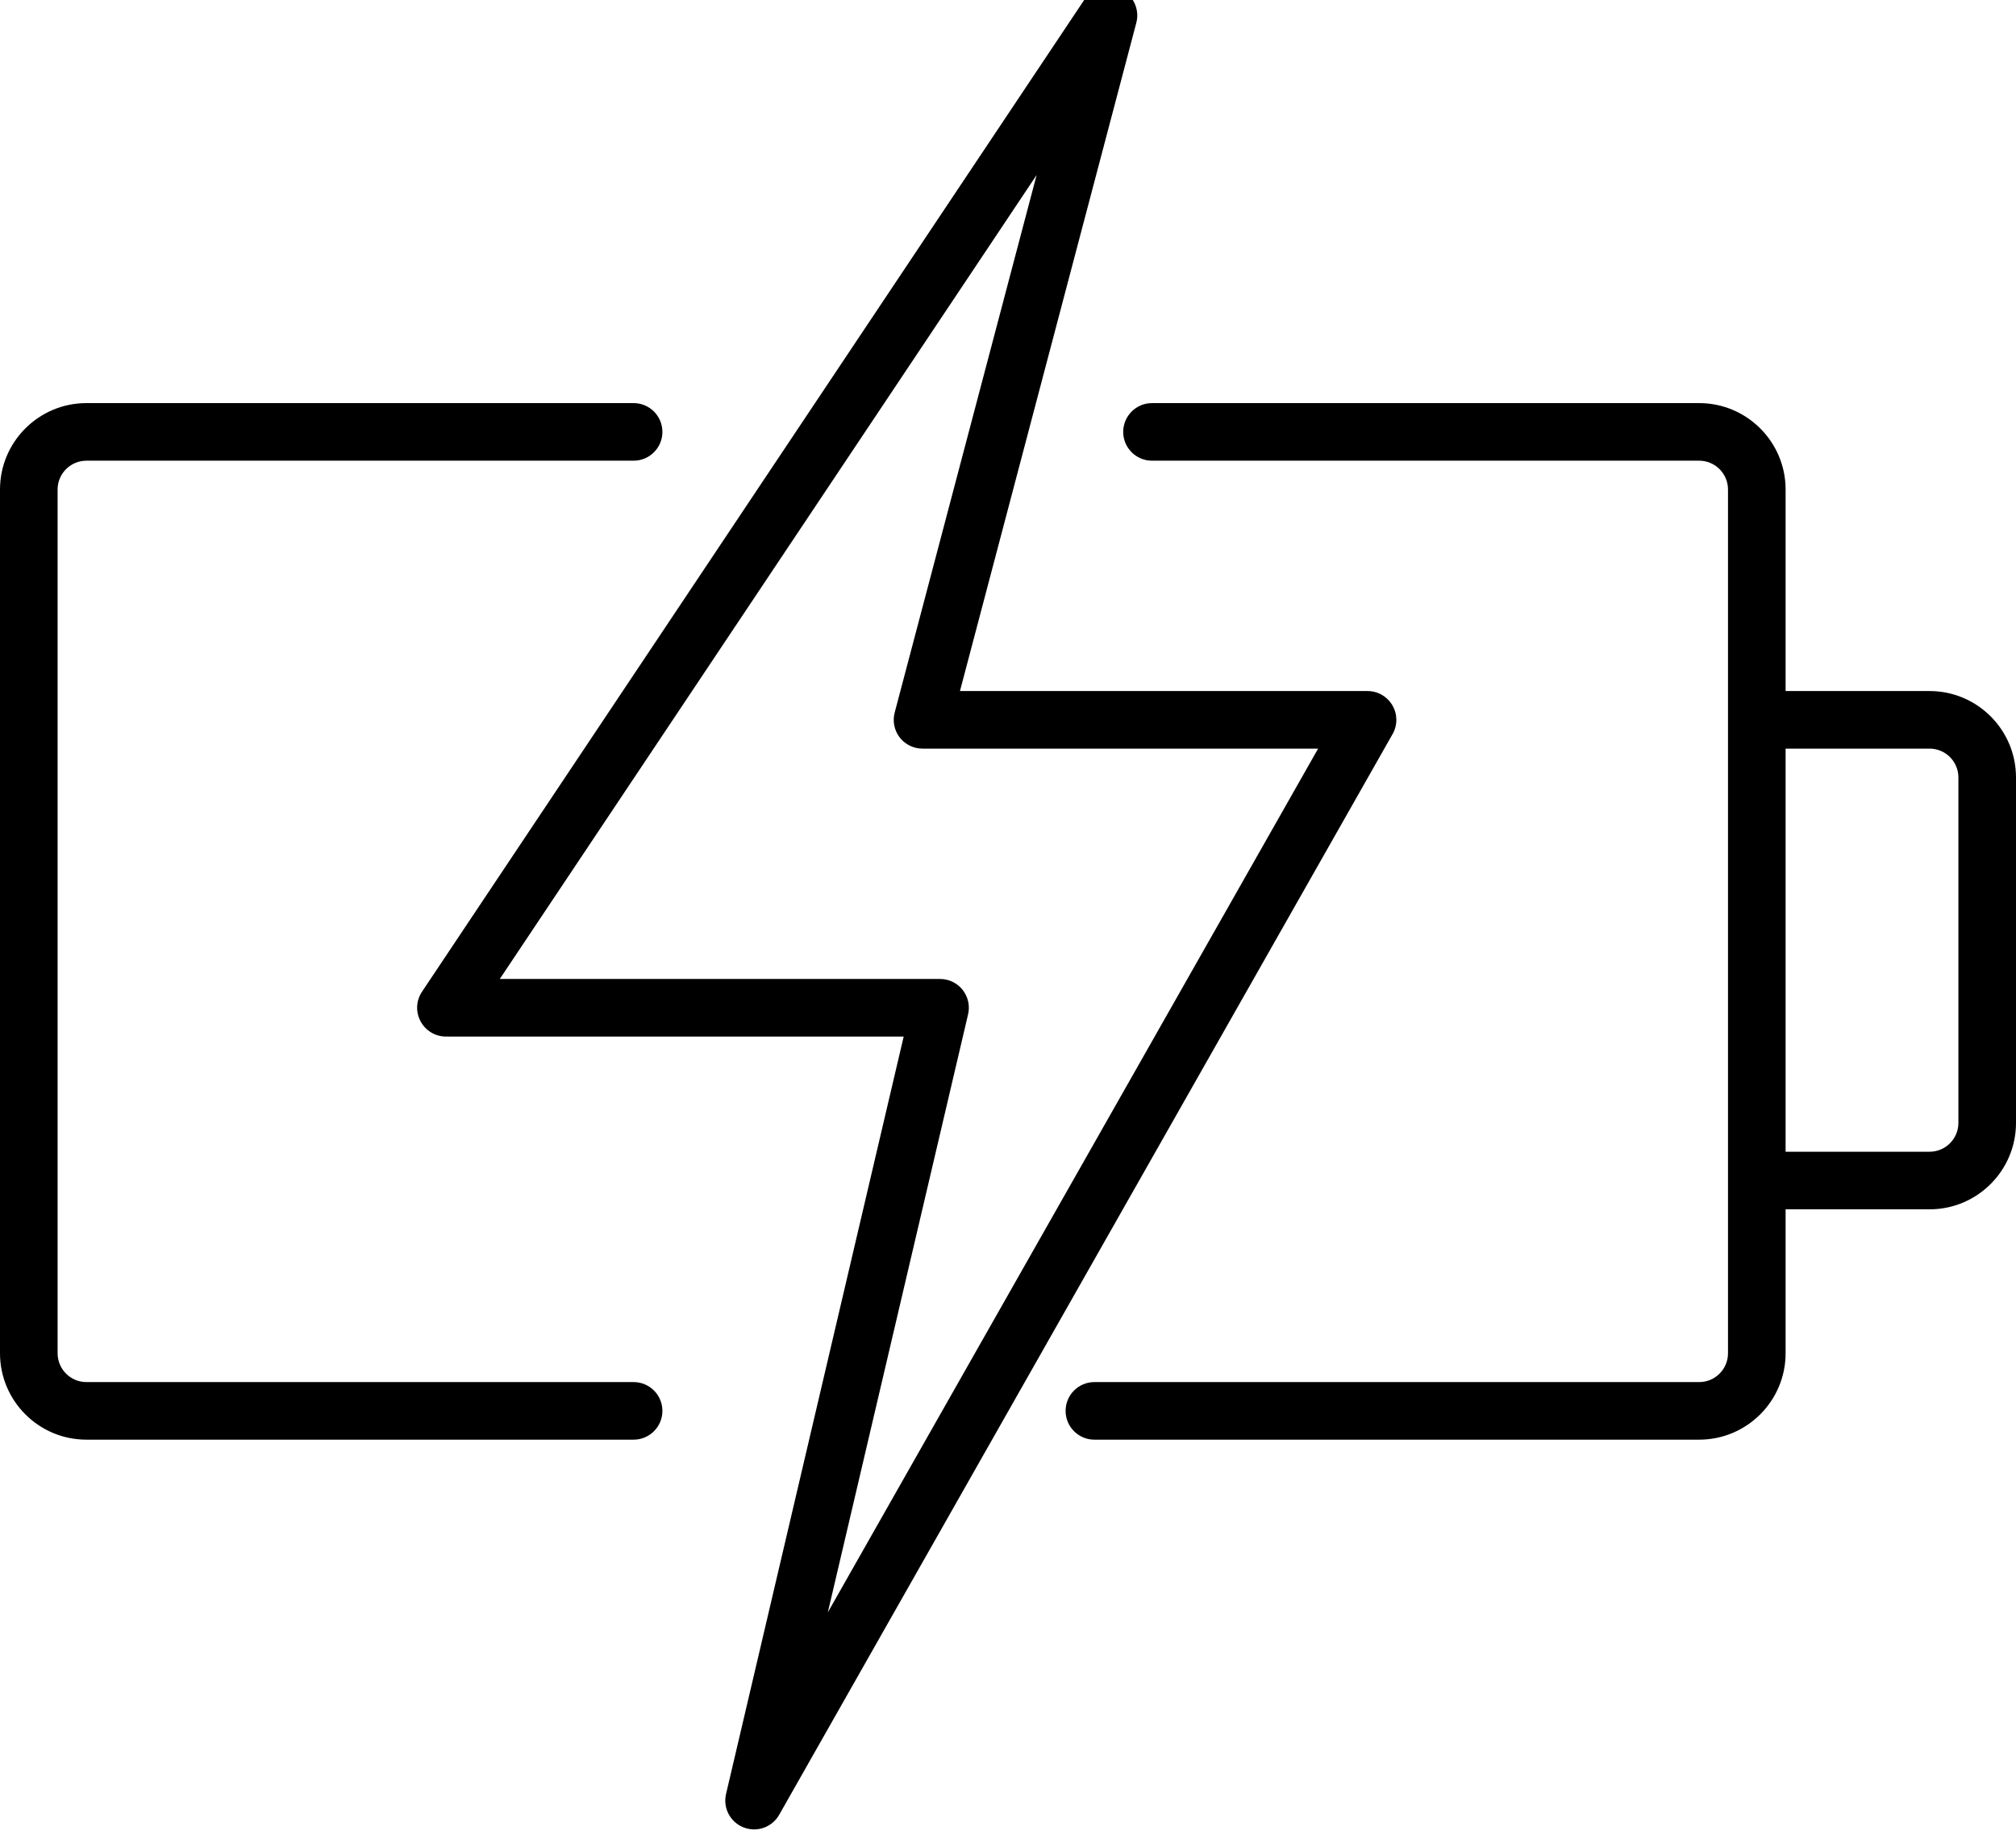 <!-- Generated by IcoMoon.io -->
<svg version="1.1" xmlns="http://www.w3.org/2000/svg" width="35" height="32" viewBox="0 0 35 32">
<title>battery</title>
<path d="M1.5 25h9.5c0.276 0 0.5-0.224 0.5-0.5s-0.224-0.5-0.5-0.5h-9.5c-0.275 0-0.5-0.224-0.5-0.5v-15c0-0.276 0.225-0.5 0.5-0.5h9.5c0.276 0 0.5-0.224 0.5-0.5s-0.224-0.5-0.5-0.5h-9.5c-0.827 0-1.5 0.673-1.5 1.5v15c0 0.827 0.673 1.5 1.5 1.5zM31 12v-3.5c0-0.827-0.673-1.5-1.5-1.5h-9.5c-0.276 0-0.5 0.224-0.5 0.5s0.224 0.5 0.5 0.5h9.5c0.275 0 0.5 0.224 0.5 0.5v15c0 0.276-0.225 0.5-0.5 0.5h-10.5c-0.276 0-0.5 0.224-0.5 0.5s0.224 0.5 0.5 0.5h10.5c0.827 0 1.5-0.673 1.5-1.5v-2.5h2.5c0.827 0 1.5-0.673 1.5-1.5v-6c0-0.827-0.673-1.5-1.5-1.5h-2.5zM34 13.5v6c0 0.276-0.225 0.5-0.5 0.5h-2.5v-7h2.5c0.275 0 0.5 0.224 0.5 0.5zM12.909 31.733c0.060 0.023 0.122 0.035 0.183 0.035 0.176 0 0.344-0.093 0.435-0.253l10.65-18.768c0.088-0.155 0.087-0.344-0.003-0.498-0.089-0.154-0.254-0.249-0.432-0.249h-7.076l3.062-11.605c0.062-0.236-0.056-0.483-0.278-0.583-0.221-0.099-0.484-0.025-0.621 0.178l-11.503 17.232c-0.103 0.154-0.112 0.351-0.024 0.514 0.087 0.162 0.256 0.264 0.44 0.264h7.947l-3.084 13.153c-0.057 0.243 0.073 0.49 0.304 0.58zM16.807 17.614c0.035-0.149 0-0.305-0.095-0.425s-0.239-0.189-0.392-0.189h-7.643l9.32-13.961-2.464 9.334c-0.040 0.15-0.008 0.31 0.087 0.433s0.241 0.194 0.397 0.194h6.867l-8.512 14.999 2.435-10.385z"></path>
</svg>
